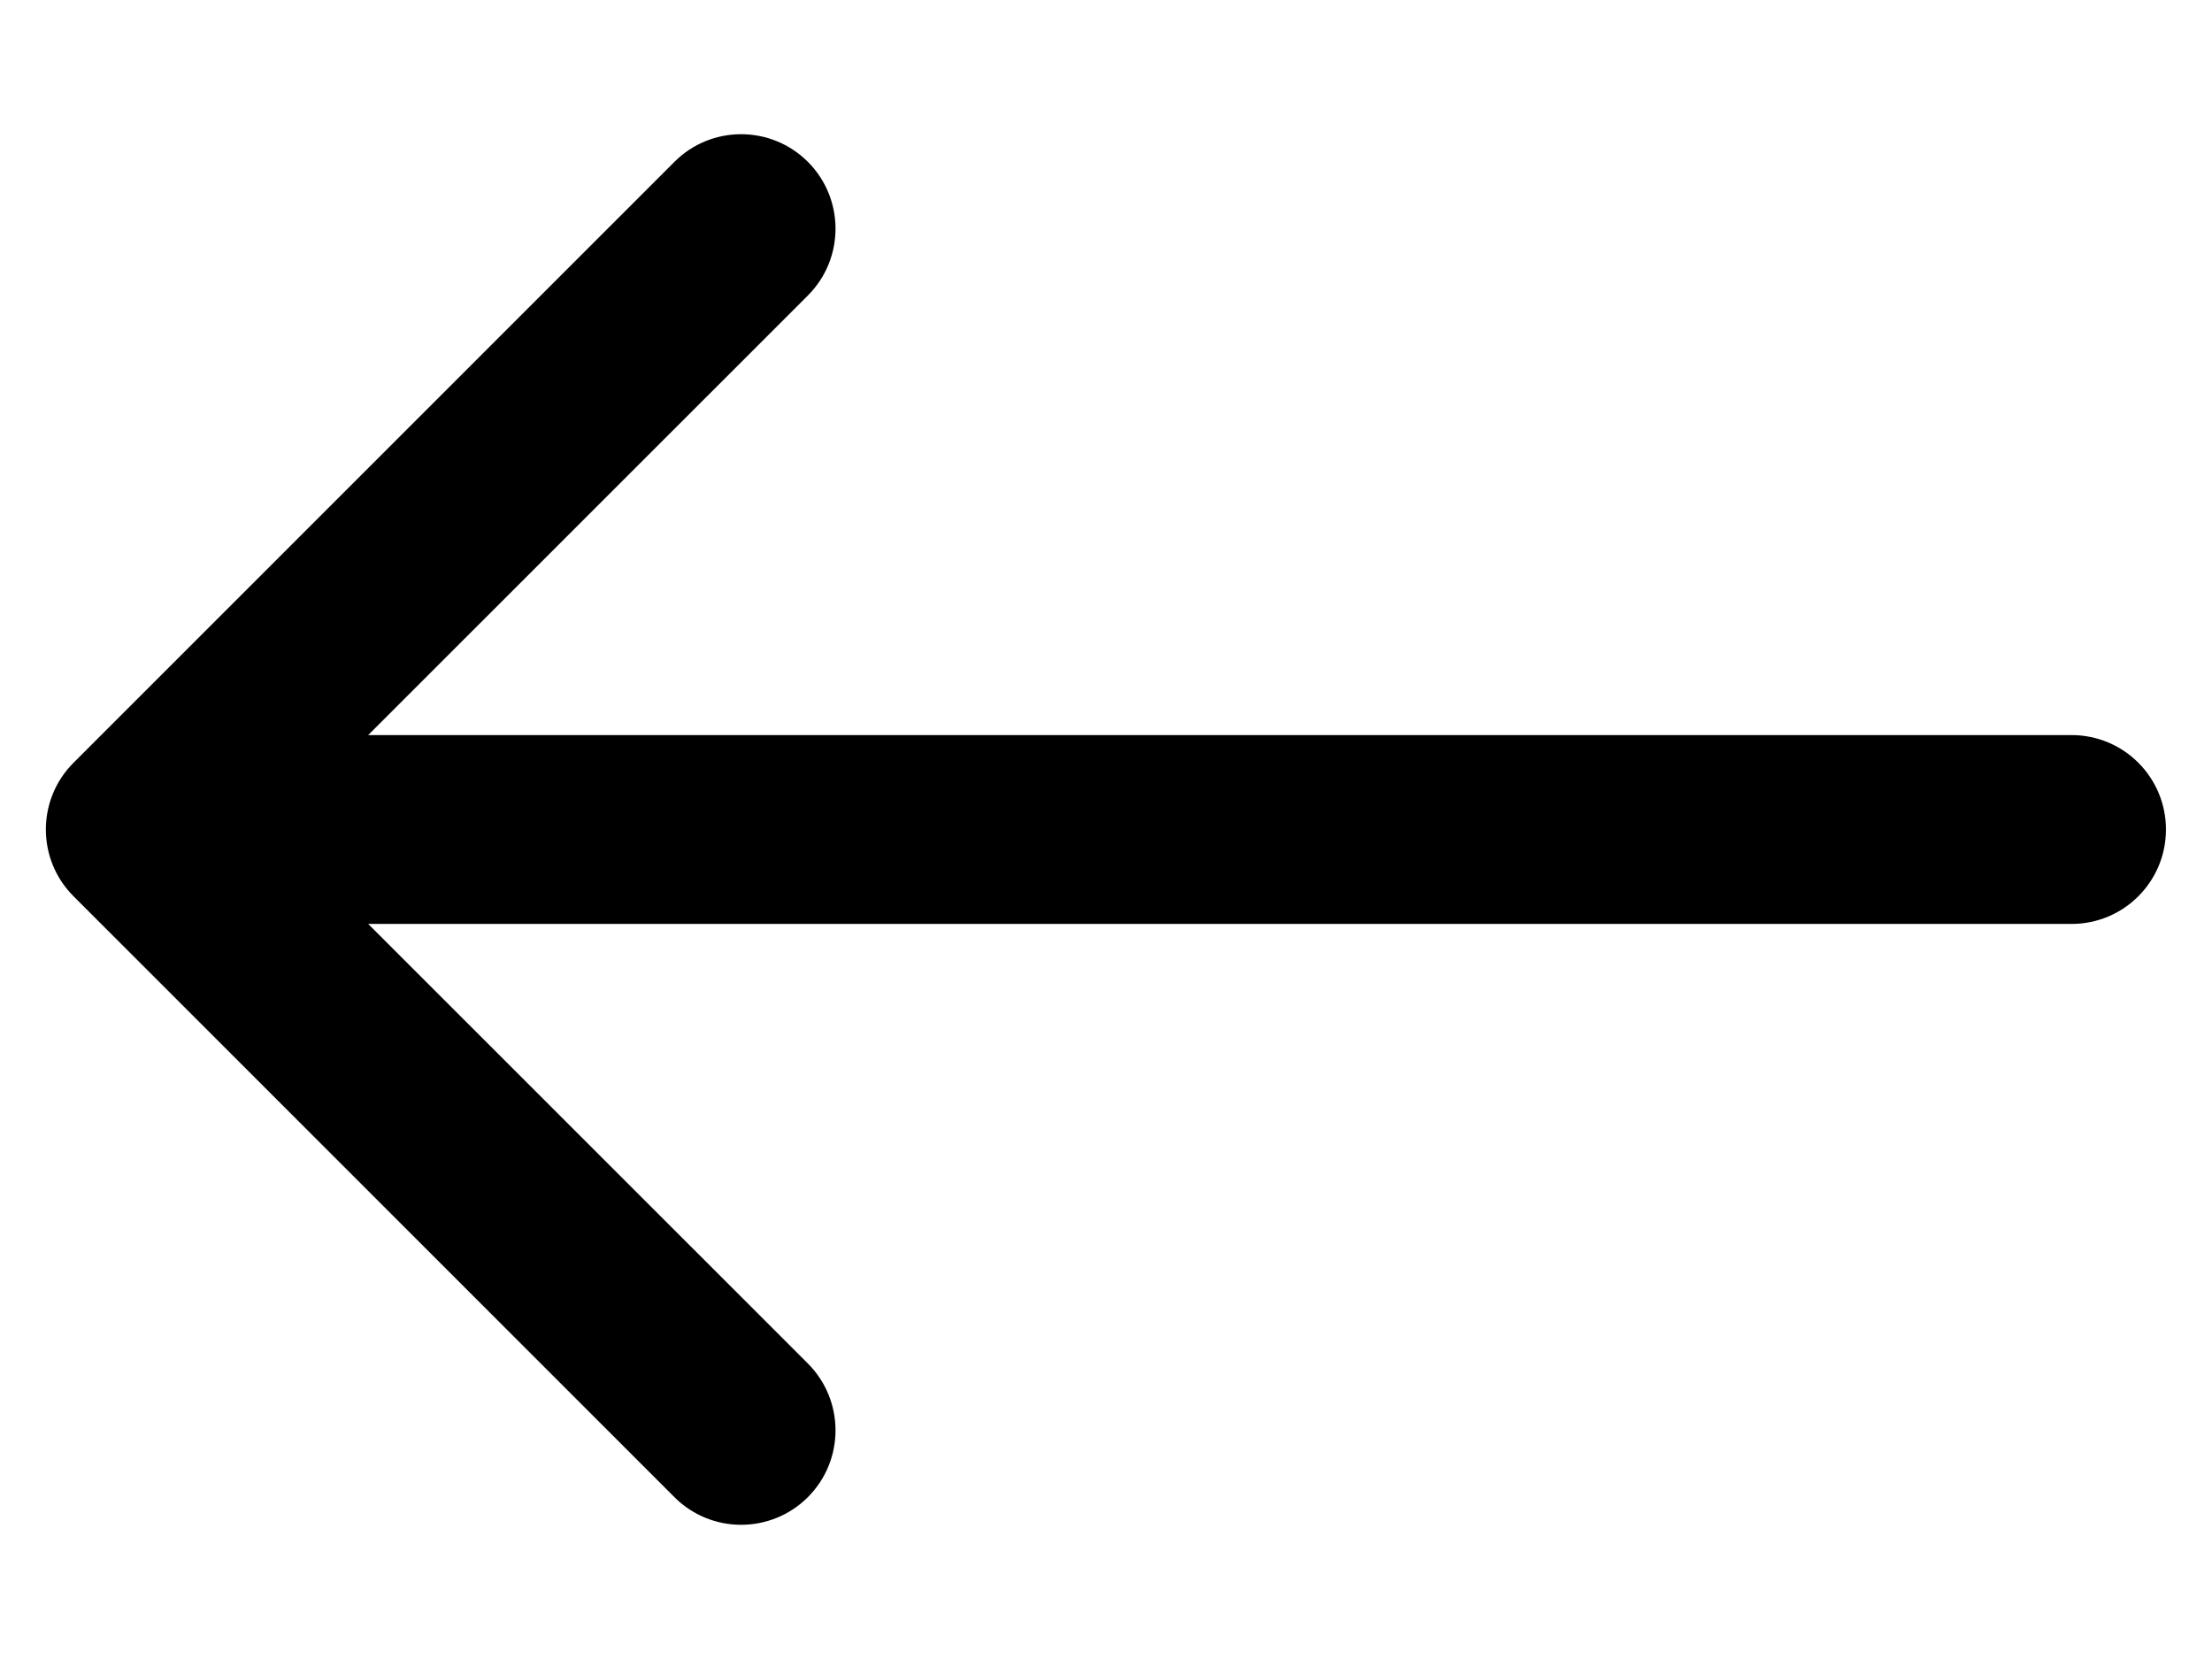 <svg width="16" height="12" viewBox="0 0 16 12" fill="none" xmlns="http://www.w3.org/2000/svg">
<path d="M14.984 5.317C15.362 5.317 15.667 5.623 15.667 6C15.667 6.377 15.362 6.683 14.984 6.683V5.317ZM0.532 6.483C0.265 6.216 0.265 5.784 0.532 5.517L4.878 1.171C5.144 0.904 5.577 0.904 5.844 1.171C6.11 1.438 6.11 1.87 5.844 2.137L1.98 6L5.844 9.863C6.11 10.13 6.11 10.562 5.844 10.829C5.577 11.096 5.144 11.096 4.878 10.829L0.532 6.483ZM14.984 6.683H1.014V5.317H14.984V6.683Z" fill="black"/>
</svg>
